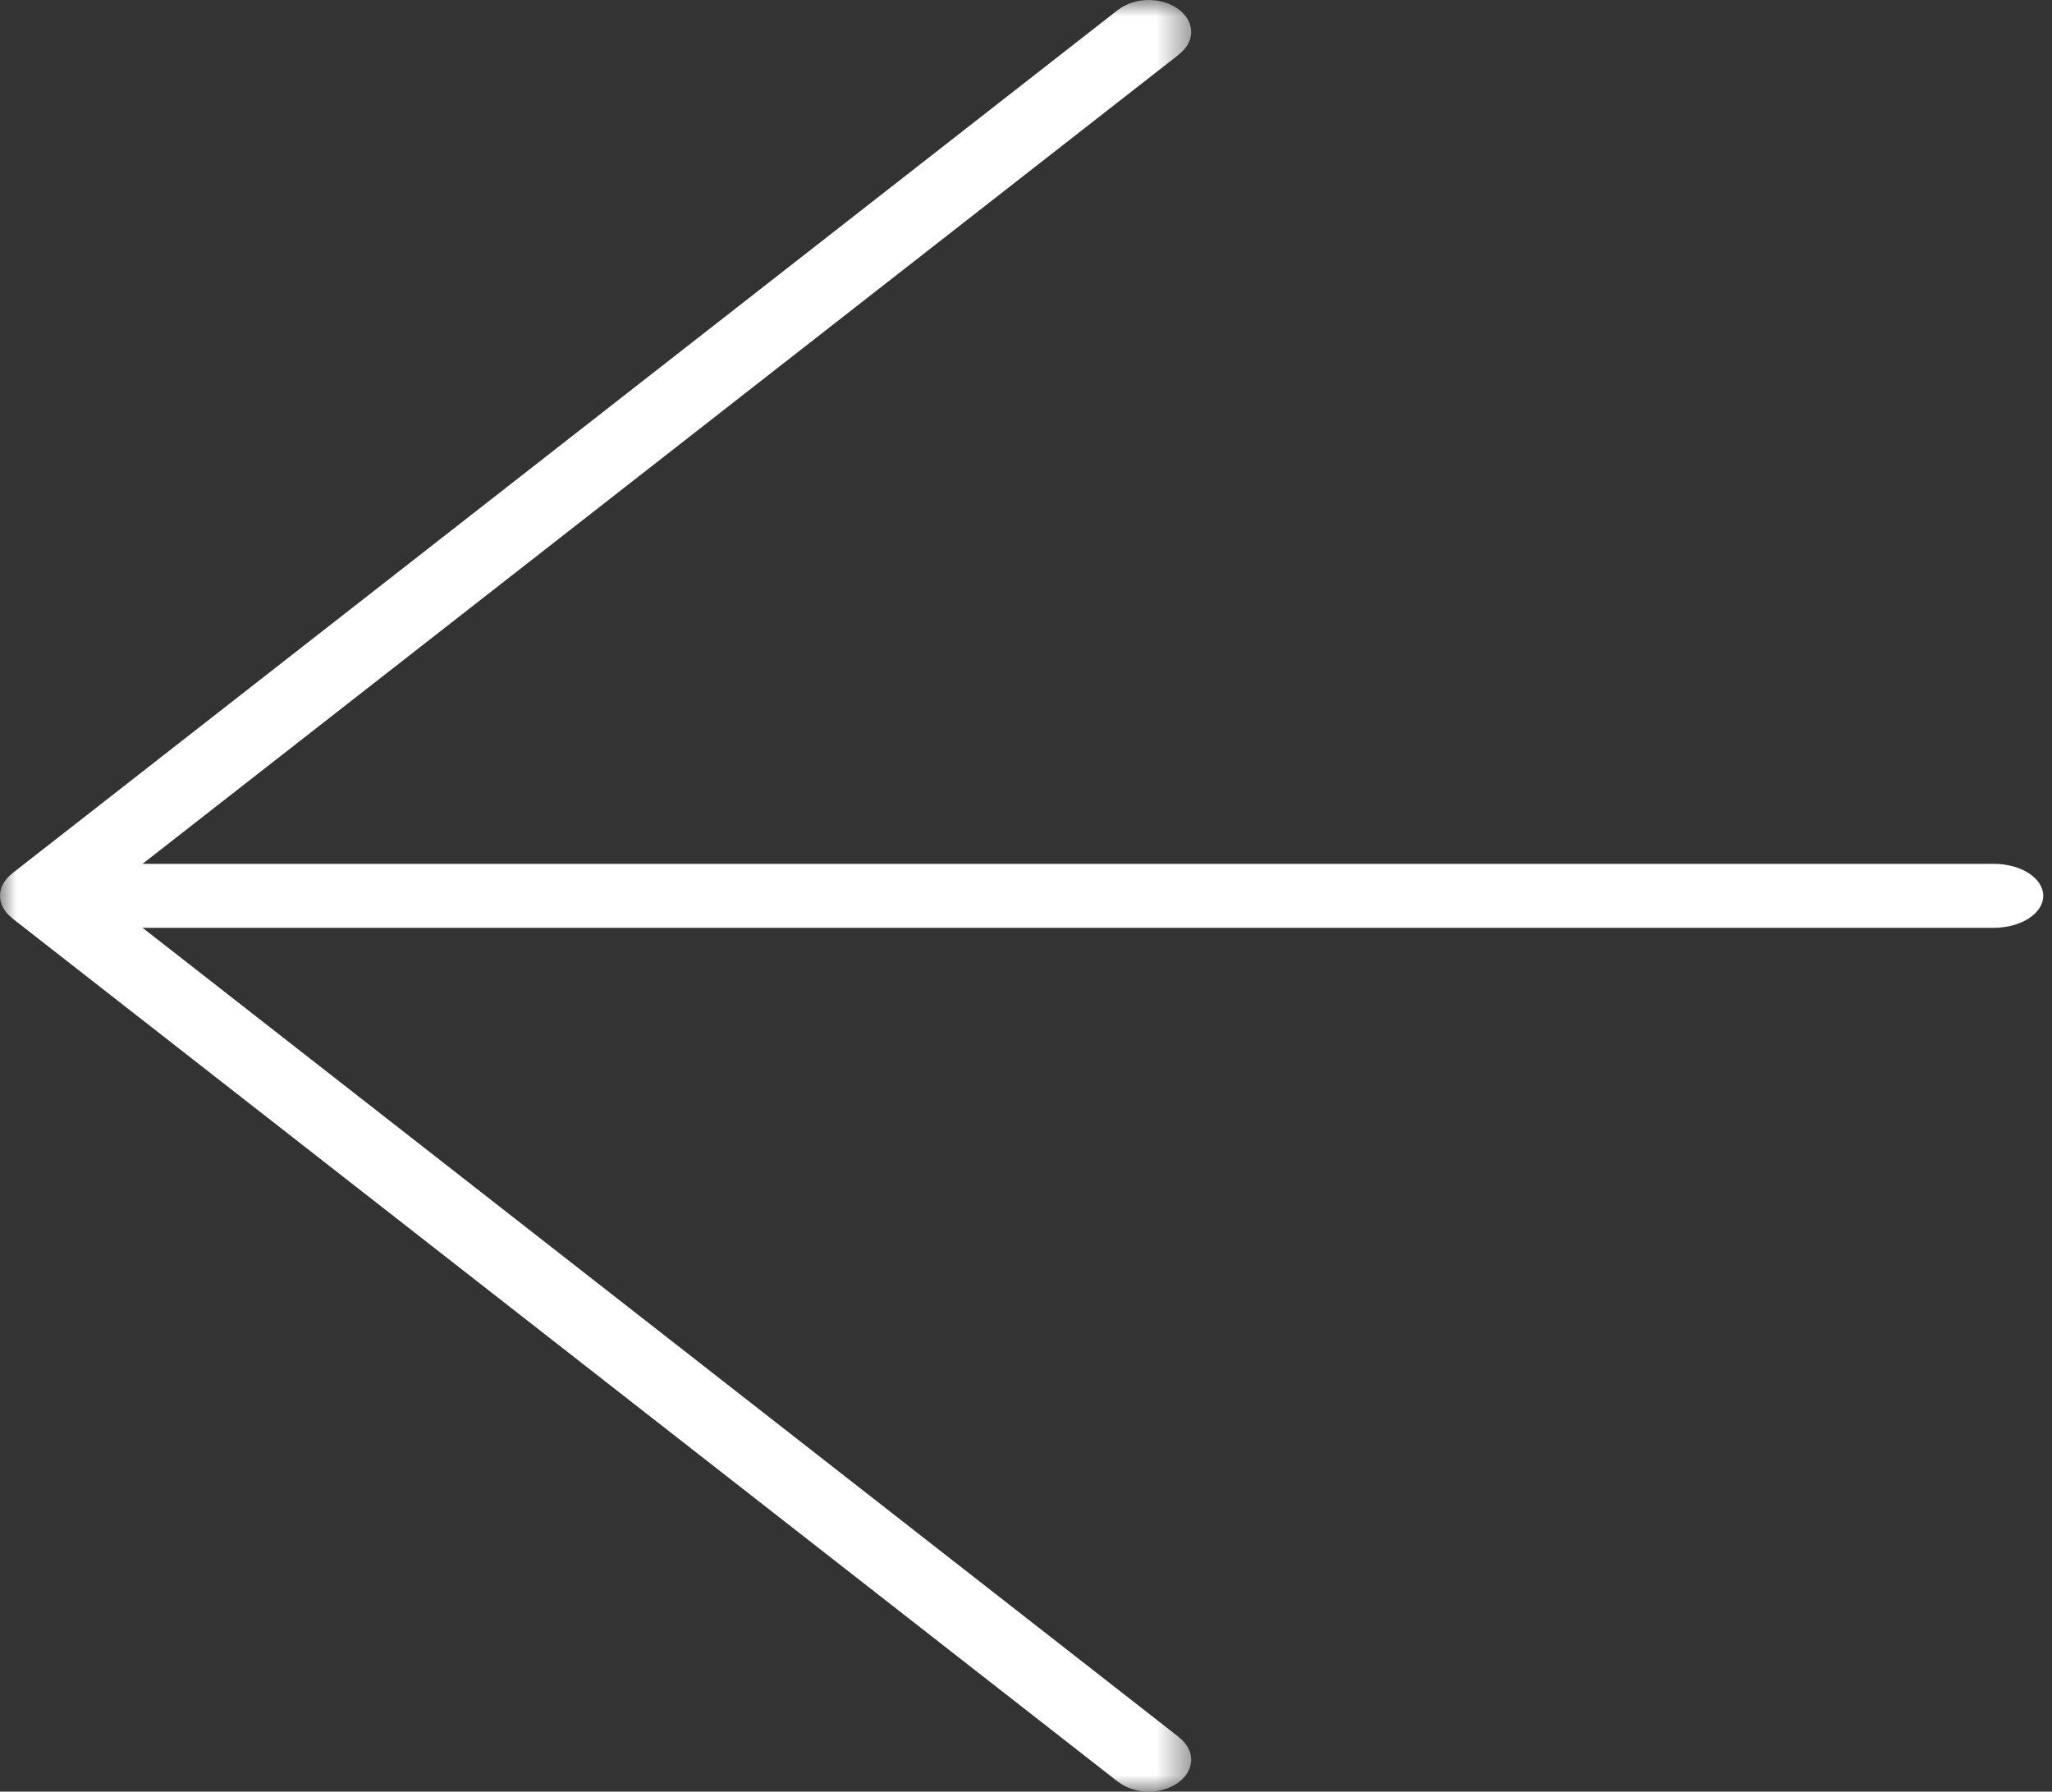 <?xml version="1.0" encoding="UTF-8" standalone="no"?>
<svg width="63px" height="55px" viewBox="0 0 63 55" version="1.1" xmlns="http://www.w3.org/2000/svg" xmlns:xlink="http://www.w3.org/1999/xlink" xmlns:sketch="http://www.bohemiancoding.com/sketch/ns">
    <rect x="0" y="0" width="63" height="55" fill="#333333" stroke="none"/>
    <!-- Generator: Sketch Beta 3.3 (11556) - http://www.bohemiancoding.com/sketch -->
    <title>Fill 70 + Group 156</title>
    <desc>Created with Sketch Beta.</desc>
    <defs>
        <path id="path-1" d="M0,55 L36.571,55 L36.571,0 L0,0 L0,55 L0,55 Z"></path>
    </defs>
    <g id="Page-1" stroke="none" stroke-width="1" fill="none" fill-rule="evenodd" sketch:type="MSPage">
        <g id="Portrait---7" sketch:type="MSArtboardGroup" transform="translate(-18, -167)">
            <g id="header" sketch:type="MSLayerGroup" transform="translate(-2702, 124)">
                <g id="Hamburger-+-Group-156" transform="translate(2696, 35)">
                    <g id="Hamburger">
                        <g id="Fill-70-+-Group-156" transform="translate(24, 8)">
                            <path d="M61.21,26.518 L3.388,26.518 C2.546,26.518 1.866,26.958 1.866,27.5 C1.866,28.043 2.546,28.482 3.388,28.482 L61.21,28.482 C62.051,28.482 62.731,28.043 62.731,27.5 C62.731,26.958 62.051,26.518 61.21,26.518 L61.21,26.518 Z" id="Fill-70" fill="#FFFFFF" sketch:type="MSShapeGroup"></path>
                            <g id="Group-156">
                                <mask id="mask-2" sketch:name="Clip 155" fill="white">
                                    <use xlink:href="#path-1"></use>
                                </mask>
                                <g id="Clip-155"></g>
                                <path d="M36.207,53.337 L3.12,27.5 L36.207,1.664 L36.203,1.662 C36.429,1.485 36.571,1.247 36.571,0.982 C36.571,0.44 35.987,0 35.265,0 C34.895,0 34.565,0.118 34.328,0.303 L34.325,0.302 L0.365,26.819 L0.369,26.821 C0.143,26.998 -0,27.236 -0,27.5 C-0,27.765 0.143,28.003 0.369,28.18 L0.365,28.182 L34.325,54.699 L34.328,54.697 C34.565,54.883 34.895,55 35.265,55 C35.987,55 36.571,54.561 36.571,54.018 C36.571,53.754 36.429,53.516 36.203,53.339 L36.207,53.337 Z" id="Fill-154" fill="#FFFFFF" sketch:type="MSShapeGroup" mask="url(#mask-2)"></path>
                            </g>
                        </g>
                    </g>
                </g>
            </g>
        </g>
    </g>
</svg>